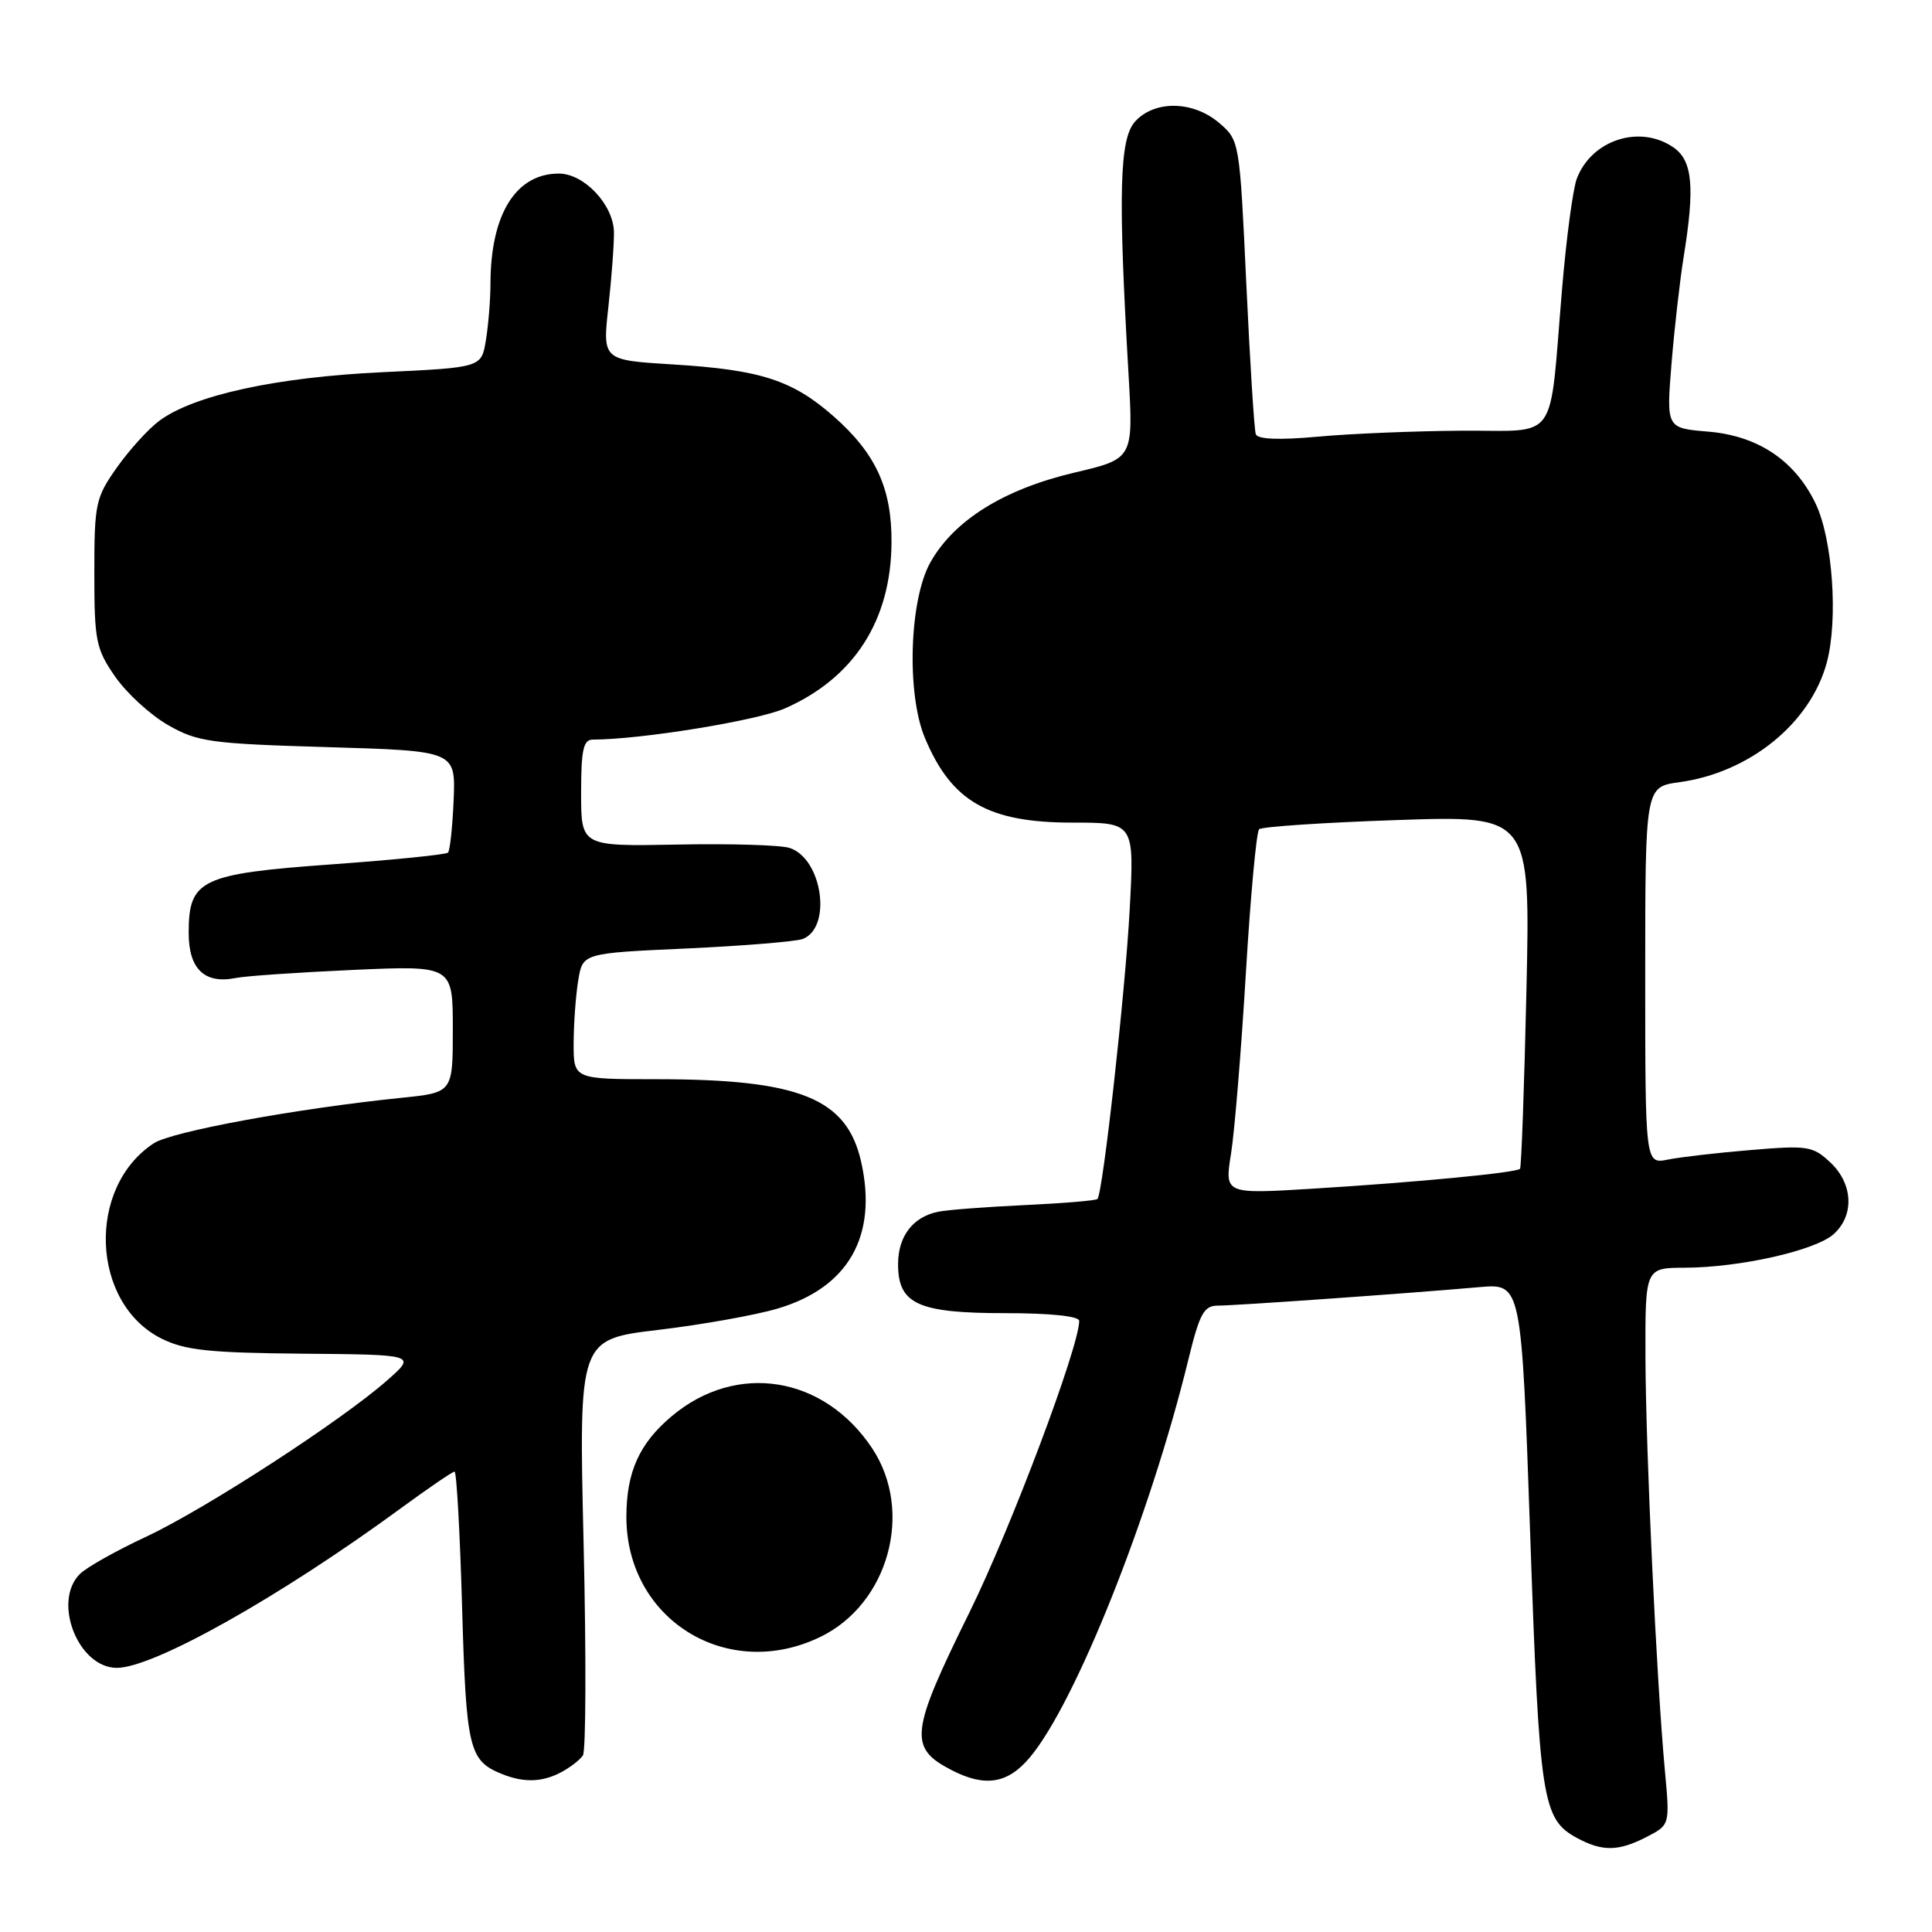 <?xml version="1.0" encoding="UTF-8" standalone="no"?>
<!DOCTYPE svg PUBLIC "-//W3C//DTD SVG 1.1//EN" "http://www.w3.org/Graphics/SVG/1.1/DTD/svg11.dtd" >
<svg xmlns="http://www.w3.org/2000/svg" xmlns:xlink="http://www.w3.org/1999/xlink" version="1.1" viewBox="0 0 256 256">
 <g >
 <path fill="currentColor"
d=" M 218.19 243.40 C 221.27 241.81 221.27 241.81 220.61 234.65 C 219.50 222.72 218.07 192.22 218.03 179.75 C 218.00 168.00 218.00 168.00 223.25 167.98 C 230.59 167.95 240.58 165.69 242.98 163.52 C 245.74 161.02 245.54 156.86 242.53 154.03 C 240.22 151.86 239.53 151.75 232.04 152.38 C 227.63 152.74 222.67 153.32 221.01 153.65 C 218.00 154.25 218.00 154.25 218.00 129.26 C 218.00 104.27 218.00 104.27 222.50 103.65 C 231.83 102.38 239.89 95.84 242.06 87.79 C 243.59 82.09 242.83 71.38 240.56 66.69 C 237.80 60.99 232.93 57.74 226.32 57.19 C 220.79 56.73 220.79 56.73 221.49 48.12 C 221.88 43.38 222.61 37.02 223.10 34.00 C 224.59 24.78 224.27 21.31 221.78 19.56 C 217.34 16.45 210.90 18.51 208.94 23.66 C 208.42 25.02 207.54 31.61 206.98 38.31 C 205.23 59.06 206.70 56.99 193.70 57.07 C 187.54 57.11 178.96 57.46 174.64 57.86 C 169.48 58.33 166.64 58.21 166.40 57.54 C 166.19 56.97 165.63 47.98 165.14 37.56 C 164.26 18.73 164.24 18.60 161.57 16.31 C 158.12 13.34 152.99 13.25 150.40 16.11 C 148.33 18.41 148.14 25.60 149.54 49.64 C 150.18 60.79 150.18 60.79 142.34 62.63 C 133.00 64.84 126.43 68.93 123.29 74.50 C 120.49 79.46 120.10 91.90 122.55 97.77 C 126.08 106.21 130.93 109.00 142.10 109.00 C 150.31 109.00 150.31 109.00 149.69 120.52 C 149.11 131.40 146.14 158.07 145.42 158.87 C 145.24 159.08 140.91 159.44 135.79 159.68 C 130.68 159.92 125.52 160.31 124.32 160.56 C 120.96 161.24 119.00 163.81 119.00 167.51 C 119.00 172.80 121.62 174.00 133.22 174.00 C 139.18 174.00 143.00 174.40 143.00 175.02 C 143.00 178.45 133.93 202.55 128.47 213.62 C 120.59 229.60 120.36 231.58 126.07 234.54 C 130.52 236.84 133.52 236.36 136.45 232.88 C 142.50 225.69 152.41 200.84 157.44 180.25 C 158.97 173.99 159.52 173.00 161.41 173.00 C 163.67 173.00 186.27 171.41 196.05 170.55 C 201.60 170.07 201.60 170.07 202.76 203.40 C 203.98 238.63 204.35 241.03 208.94 243.53 C 212.32 245.36 214.45 245.33 218.19 243.40 Z  M 74.32 234.85 C 75.52 234.22 76.83 233.21 77.24 232.60 C 77.64 232.00 77.68 219.34 77.33 204.49 C 76.69 177.47 76.69 177.47 87.21 176.22 C 93.00 175.53 100.13 174.26 103.05 173.39 C 112.42 170.61 116.31 163.78 114.11 153.96 C 112.21 145.52 105.98 143.00 86.95 143.00 C 76.00 143.00 76.00 143.00 76.01 138.25 C 76.02 135.64 76.29 131.88 76.62 129.90 C 77.21 126.30 77.21 126.30 90.96 125.68 C 98.52 125.33 105.45 124.76 106.36 124.42 C 110.28 122.91 108.97 113.79 104.64 112.36 C 103.46 111.97 96.76 111.77 89.75 111.91 C 77.00 112.15 77.00 112.15 77.00 105.08 C 77.00 99.37 77.30 98.00 78.54 98.00 C 84.86 98.00 100.31 95.49 104.00 93.87 C 113.17 89.84 118.08 82.19 118.13 71.86 C 118.17 64.70 116.05 60.09 110.45 55.16 C 104.99 50.36 100.77 49.00 89.16 48.29 C 79.83 47.72 79.83 47.72 80.62 40.61 C 81.05 36.70 81.38 32.25 81.35 30.72 C 81.26 27.10 77.39 23.00 74.05 23.00 C 68.37 23.00 65.03 28.35 64.99 37.50 C 64.99 39.70 64.71 43.12 64.38 45.10 C 63.79 48.70 63.79 48.70 50.64 49.32 C 36.62 49.98 25.69 52.36 21.12 55.75 C 19.68 56.81 17.15 59.60 15.50 61.93 C 12.66 65.95 12.50 66.71 12.50 75.93 C 12.50 84.94 12.71 85.97 15.26 89.66 C 16.78 91.85 19.93 94.74 22.26 96.07 C 26.17 98.31 27.84 98.54 43.44 99.00 C 60.37 99.50 60.37 99.50 60.11 106.00 C 59.96 109.57 59.62 112.71 59.36 112.98 C 59.09 113.24 52.17 113.94 43.98 114.53 C 26.58 115.79 25.00 116.54 25.00 123.62 C 25.00 128.40 27.11 130.42 31.23 129.59 C 32.48 129.33 39.46 128.85 46.75 128.52 C 60.00 127.93 60.00 127.93 60.00 136.35 C 60.00 144.77 60.00 144.77 53.25 145.46 C 39.41 146.87 22.77 149.92 20.38 151.49 C 11.44 157.34 12.05 172.70 21.40 177.37 C 24.52 178.92 27.69 179.26 40.15 179.37 C 55.16 179.50 55.16 179.50 51.33 182.88 C 45.26 188.24 27.17 199.98 19.33 203.64 C 15.38 205.48 11.44 207.70 10.58 208.57 C 6.91 212.23 10.37 221.00 15.48 221.00 C 20.35 221.00 37.05 211.62 53.12 199.85 C 56.76 197.18 59.96 195.00 60.23 195.00 C 60.50 195.00 60.95 203.10 61.23 212.99 C 61.77 231.73 62.14 233.29 66.47 235.05 C 69.38 236.23 71.81 236.17 74.32 234.85 Z  M 108.70 216.90 C 117.73 212.53 121.11 200.29 115.58 191.93 C 109.20 182.30 97.59 180.43 89.01 187.65 C 84.71 191.26 83.00 195.06 83.00 201.00 C 83.00 214.61 96.36 222.88 108.70 216.90 Z  M 163.12 152.86 C 163.59 149.91 164.47 139.18 165.08 129.00 C 165.69 118.83 166.48 110.22 166.84 109.88 C 167.20 109.54 175.44 108.99 185.14 108.66 C 202.78 108.06 202.78 108.06 202.26 131.28 C 201.97 144.05 201.59 154.67 201.41 154.87 C 200.96 155.39 187.72 156.66 173.88 157.51 C 162.26 158.22 162.26 158.22 163.12 152.86 Z "/>
</g>
</svg>